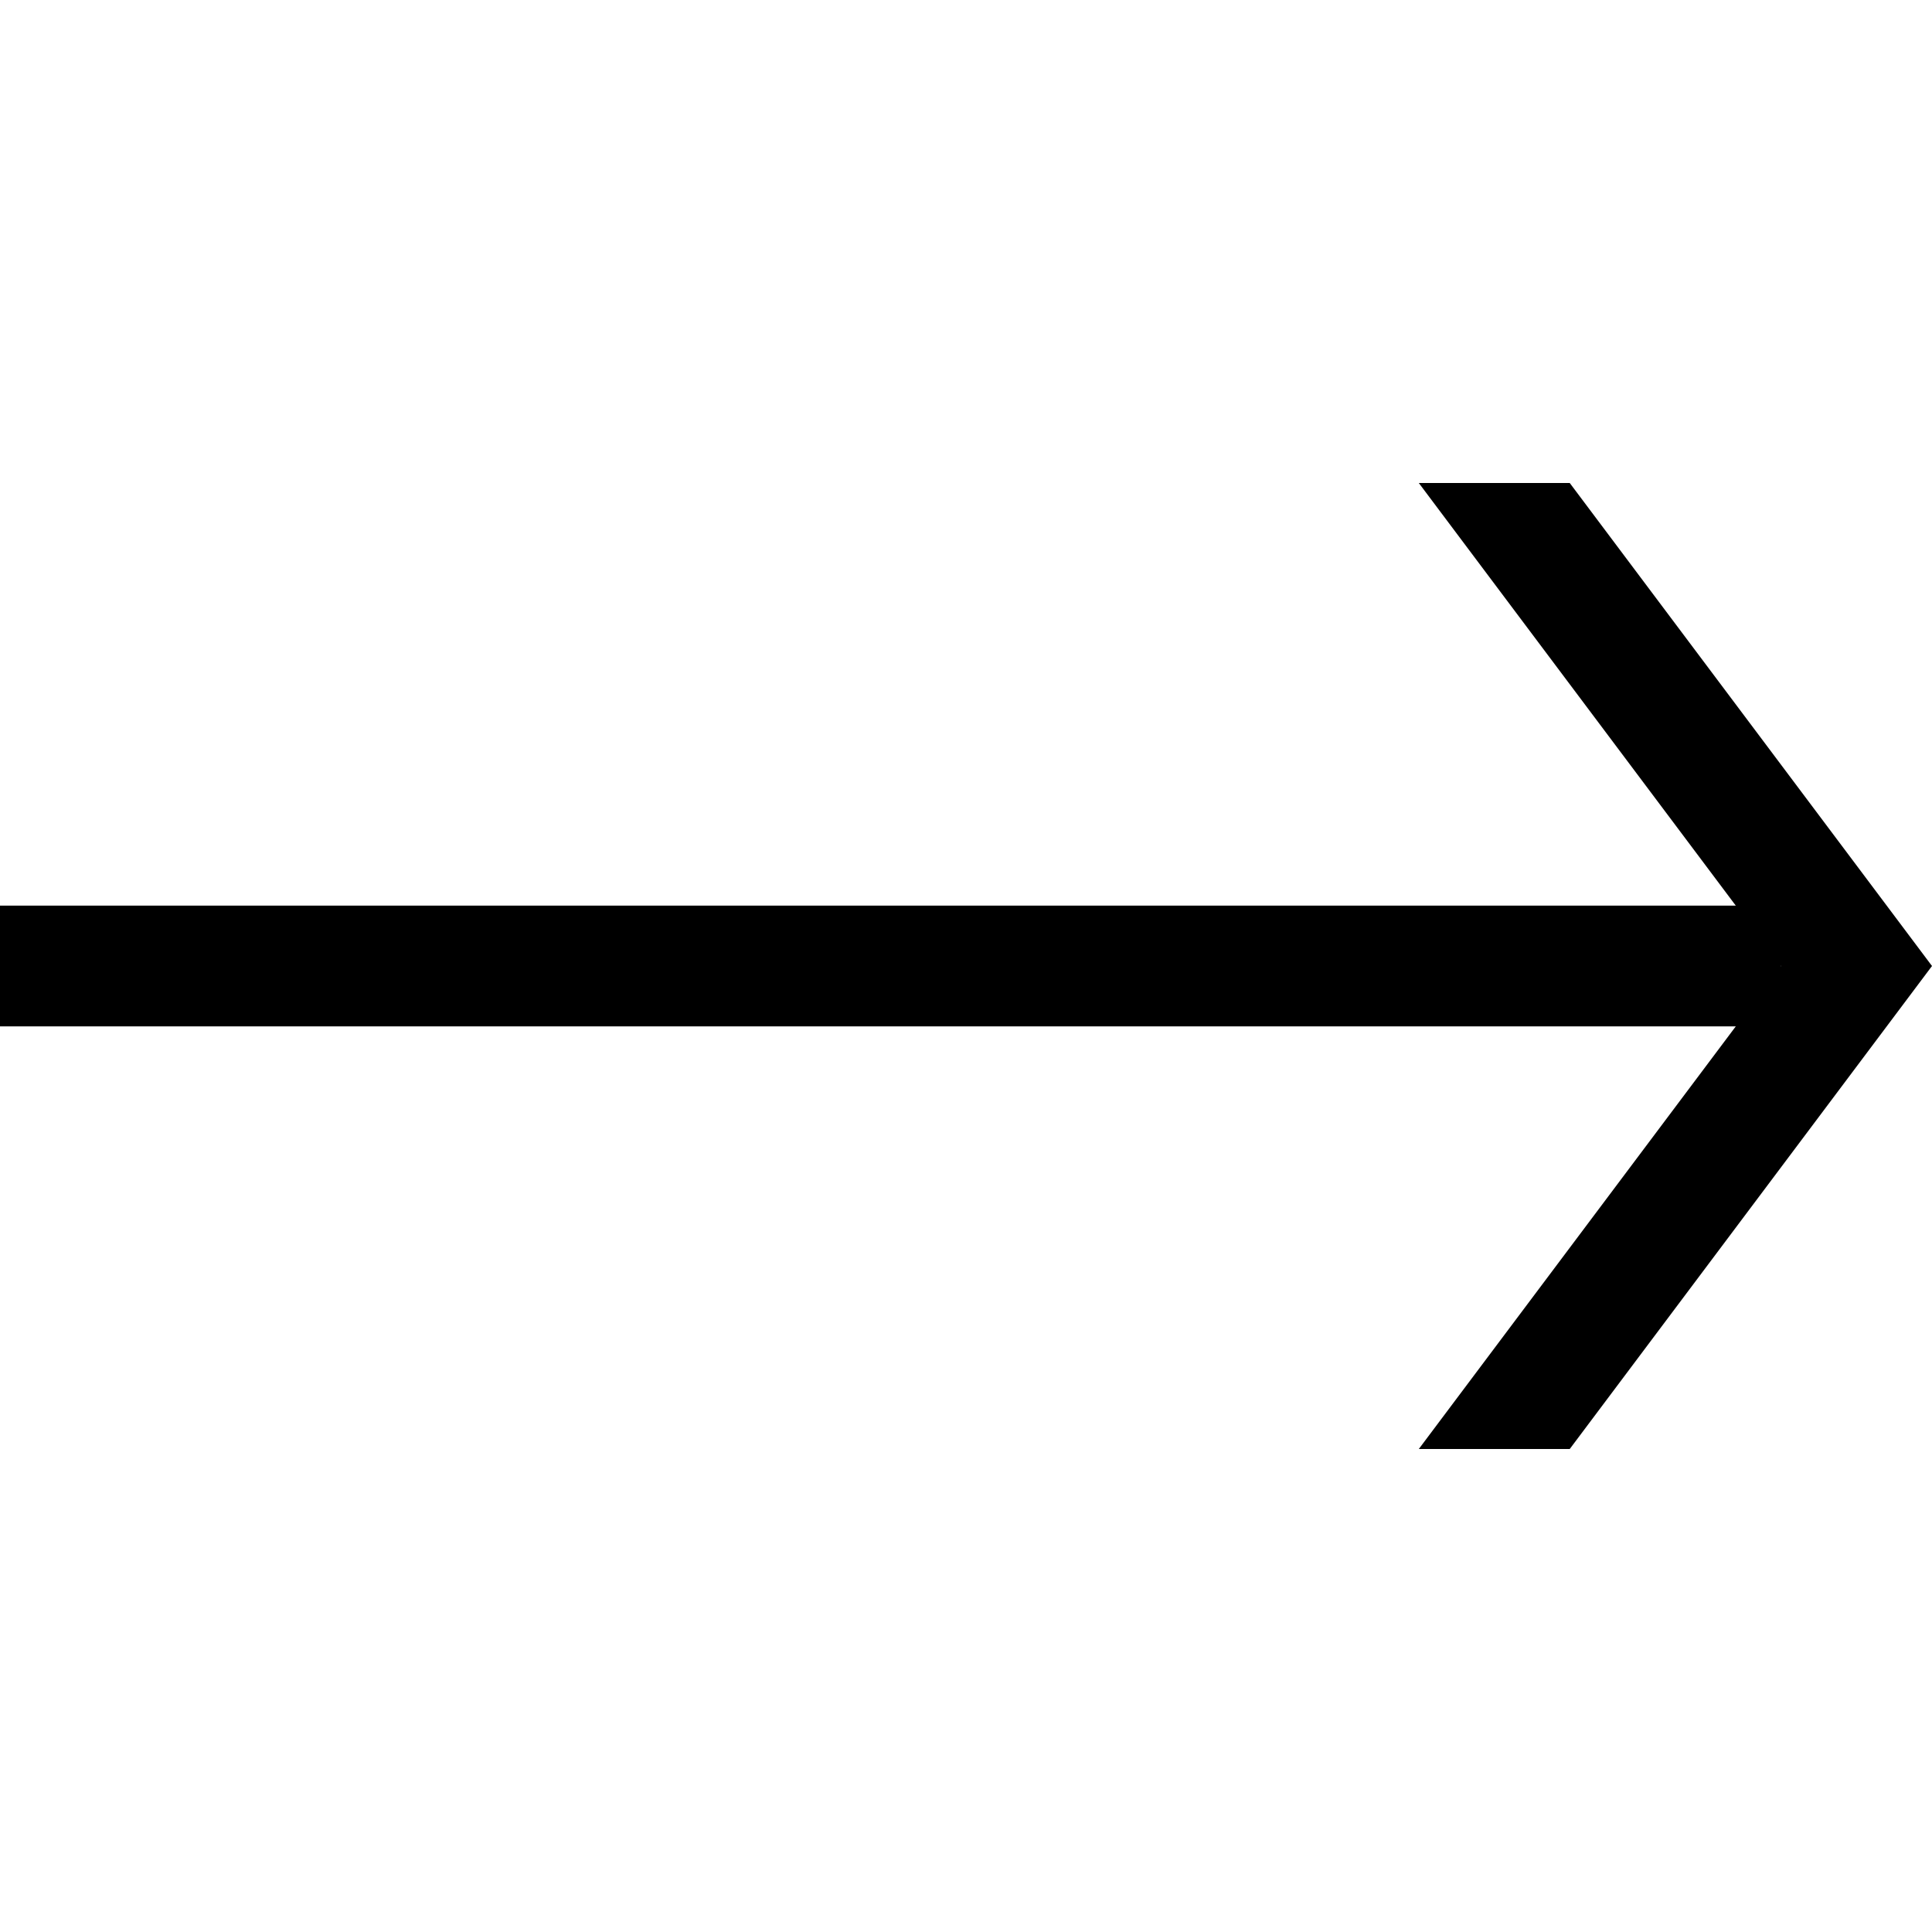 <svg version="1.1" xmlns="http://www.w3.org/2000/svg" data-icon="arrow-right-line-large-oblique" width="128" height="128" class="iconic iconic-arrow iconic-size-lg iconic-arrow-right-line-large-oblique" viewBox="0 0 128 128">
  <g>
    <title>Arrow Right Line Large Oblique</title>
  </g>
  <g data-width="128" data-height="65" data-default-max-height="64" class="iconic-container" transform=" translate(0 31)">
    <path stroke="#000" stroke-width="8" stroke-miterlimit="10" class="iconic-arrow-stem iconic-property-stroke" d="M0 32h118" fill="none" transform=" rotate(0 64 64 ) translate(0 1)"></path>
    <path class="iconic-arrow-head iconic-arrow-head-line-large-oblique iconic-property-fill" d="M128 32l-24-32h-10l24 32-24 32h10z" display="inline" transform=" rotate(0 64 64 ) translate(0 1)"></path>
  </g>
</svg>